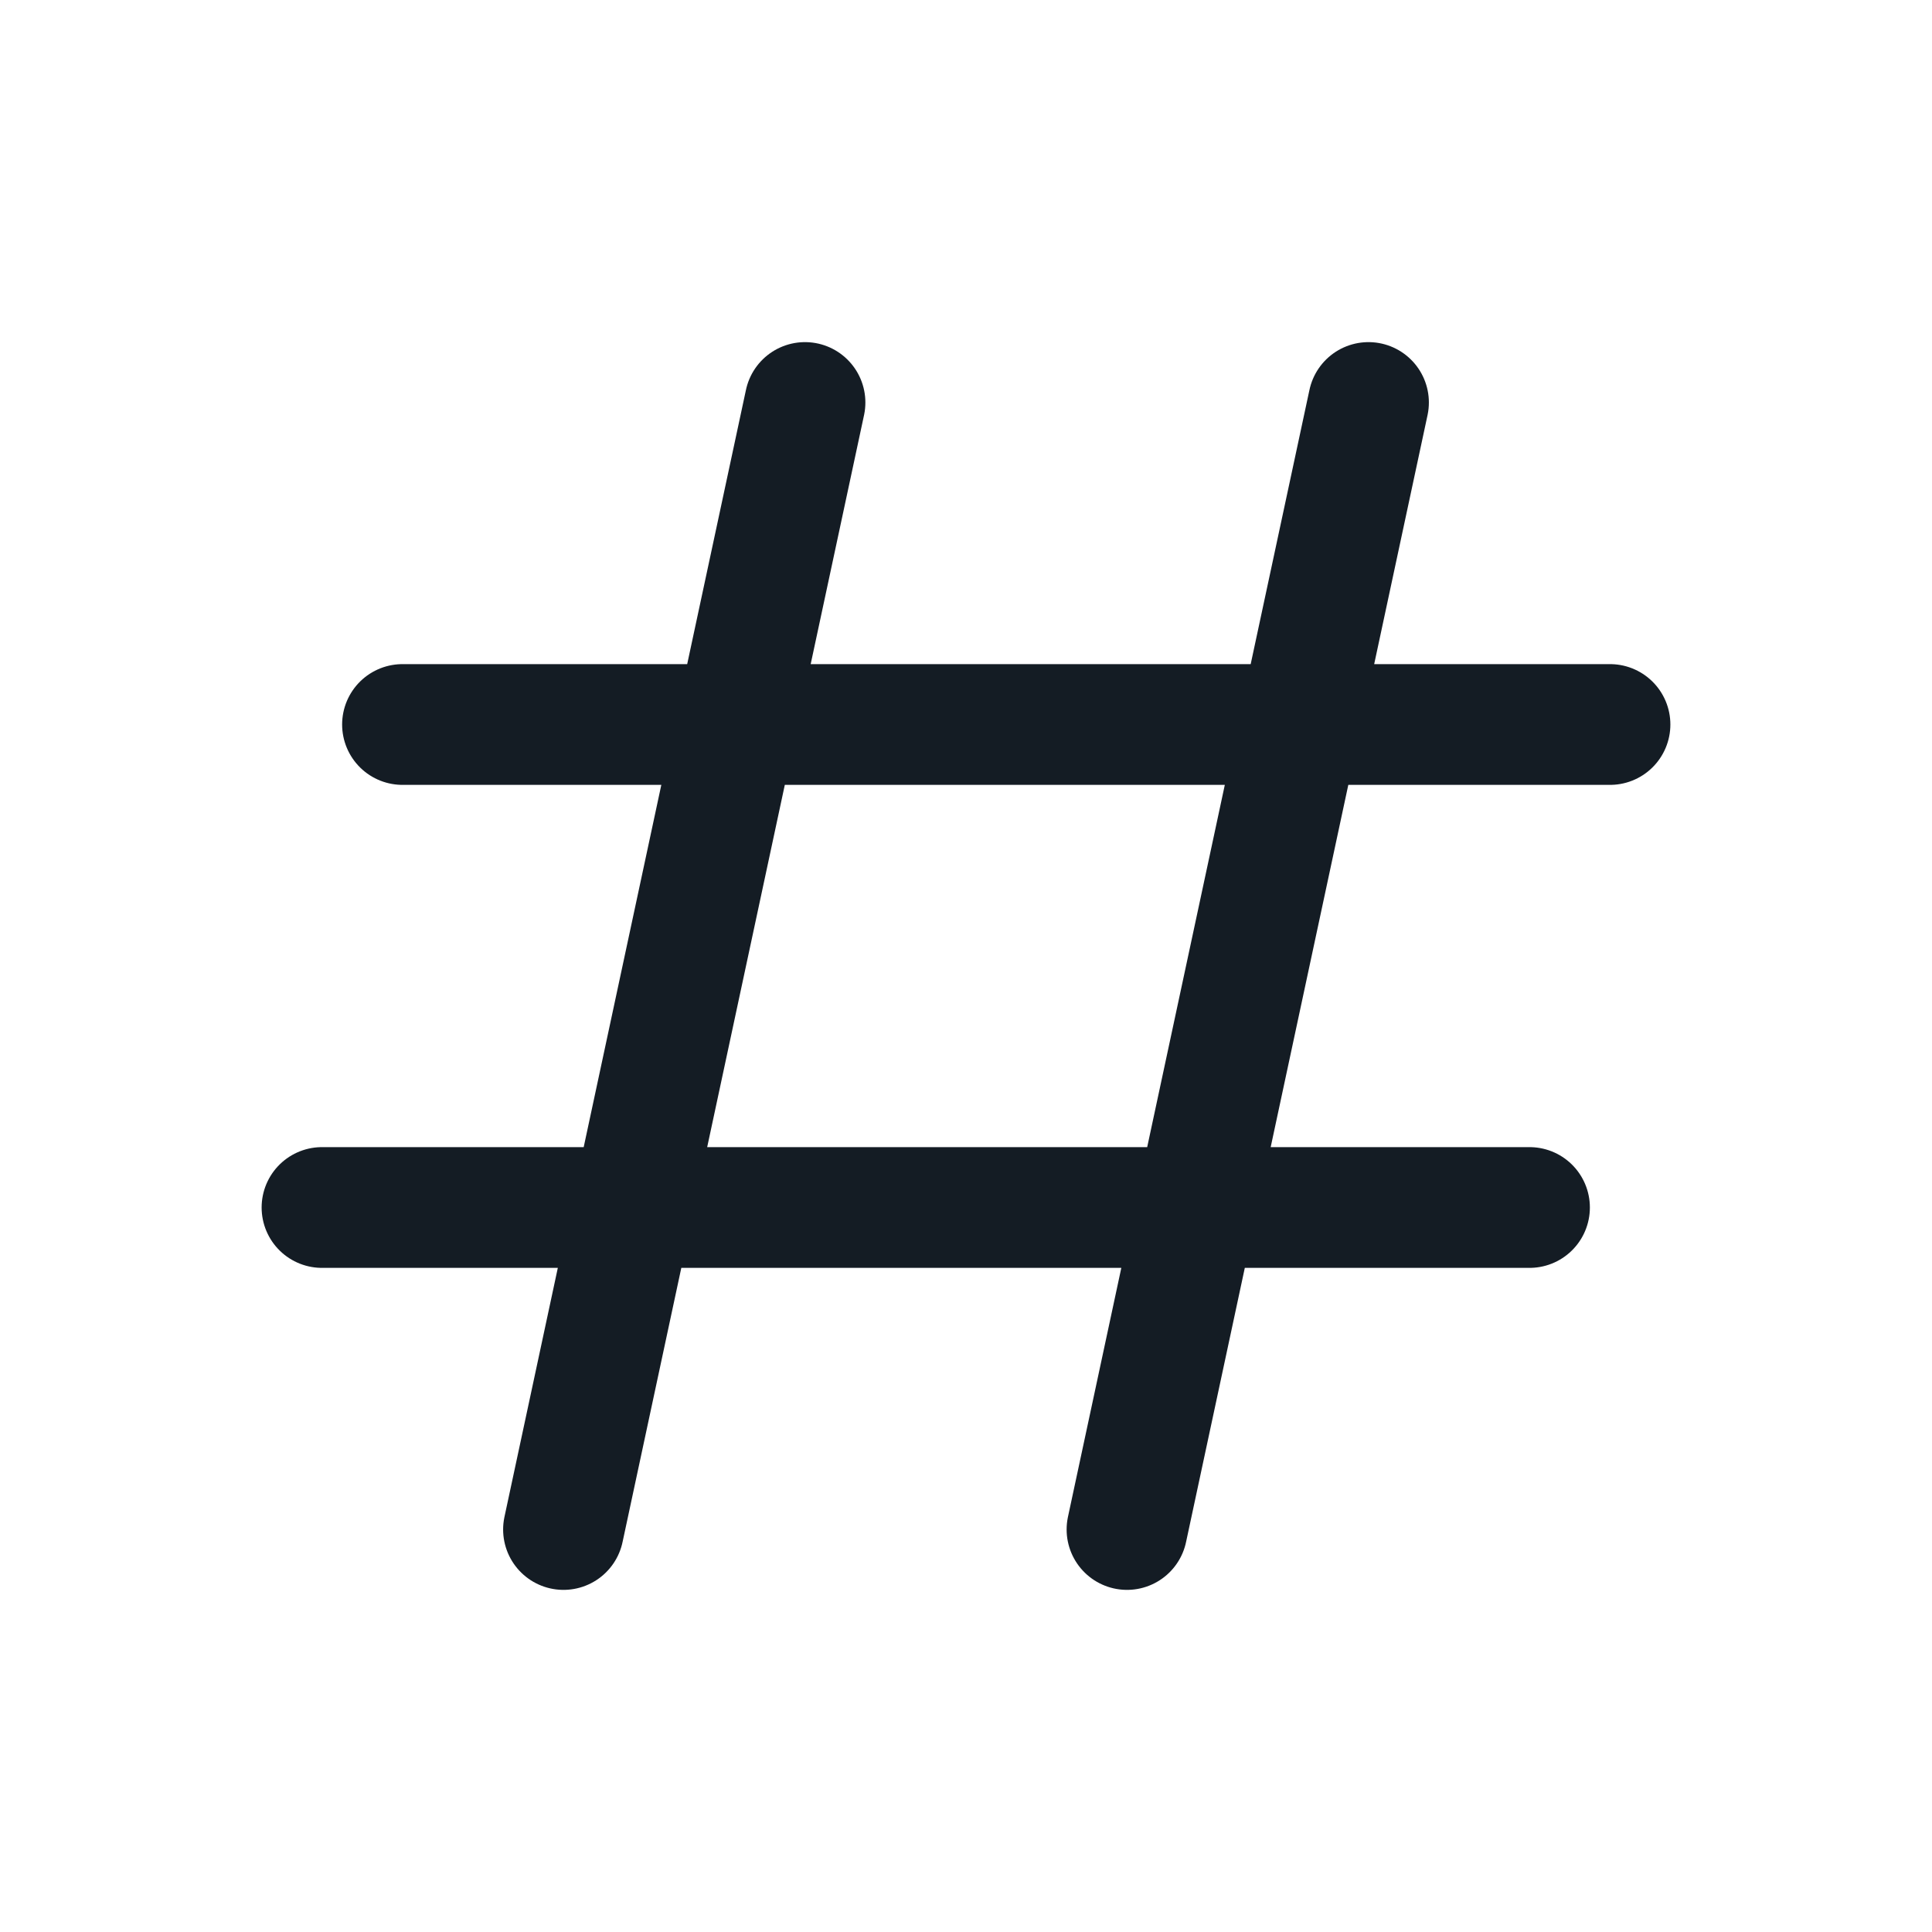<svg width="24" height="24" viewBox="0 0 24 24" fill="none" xmlns="http://www.w3.org/2000/svg">
<path d="M17 5L14 19M10 5L7 19M5 9H20M4 15H19" stroke="#141C24" stroke-width="1.5" stroke-linecap="round"/>
</svg>

